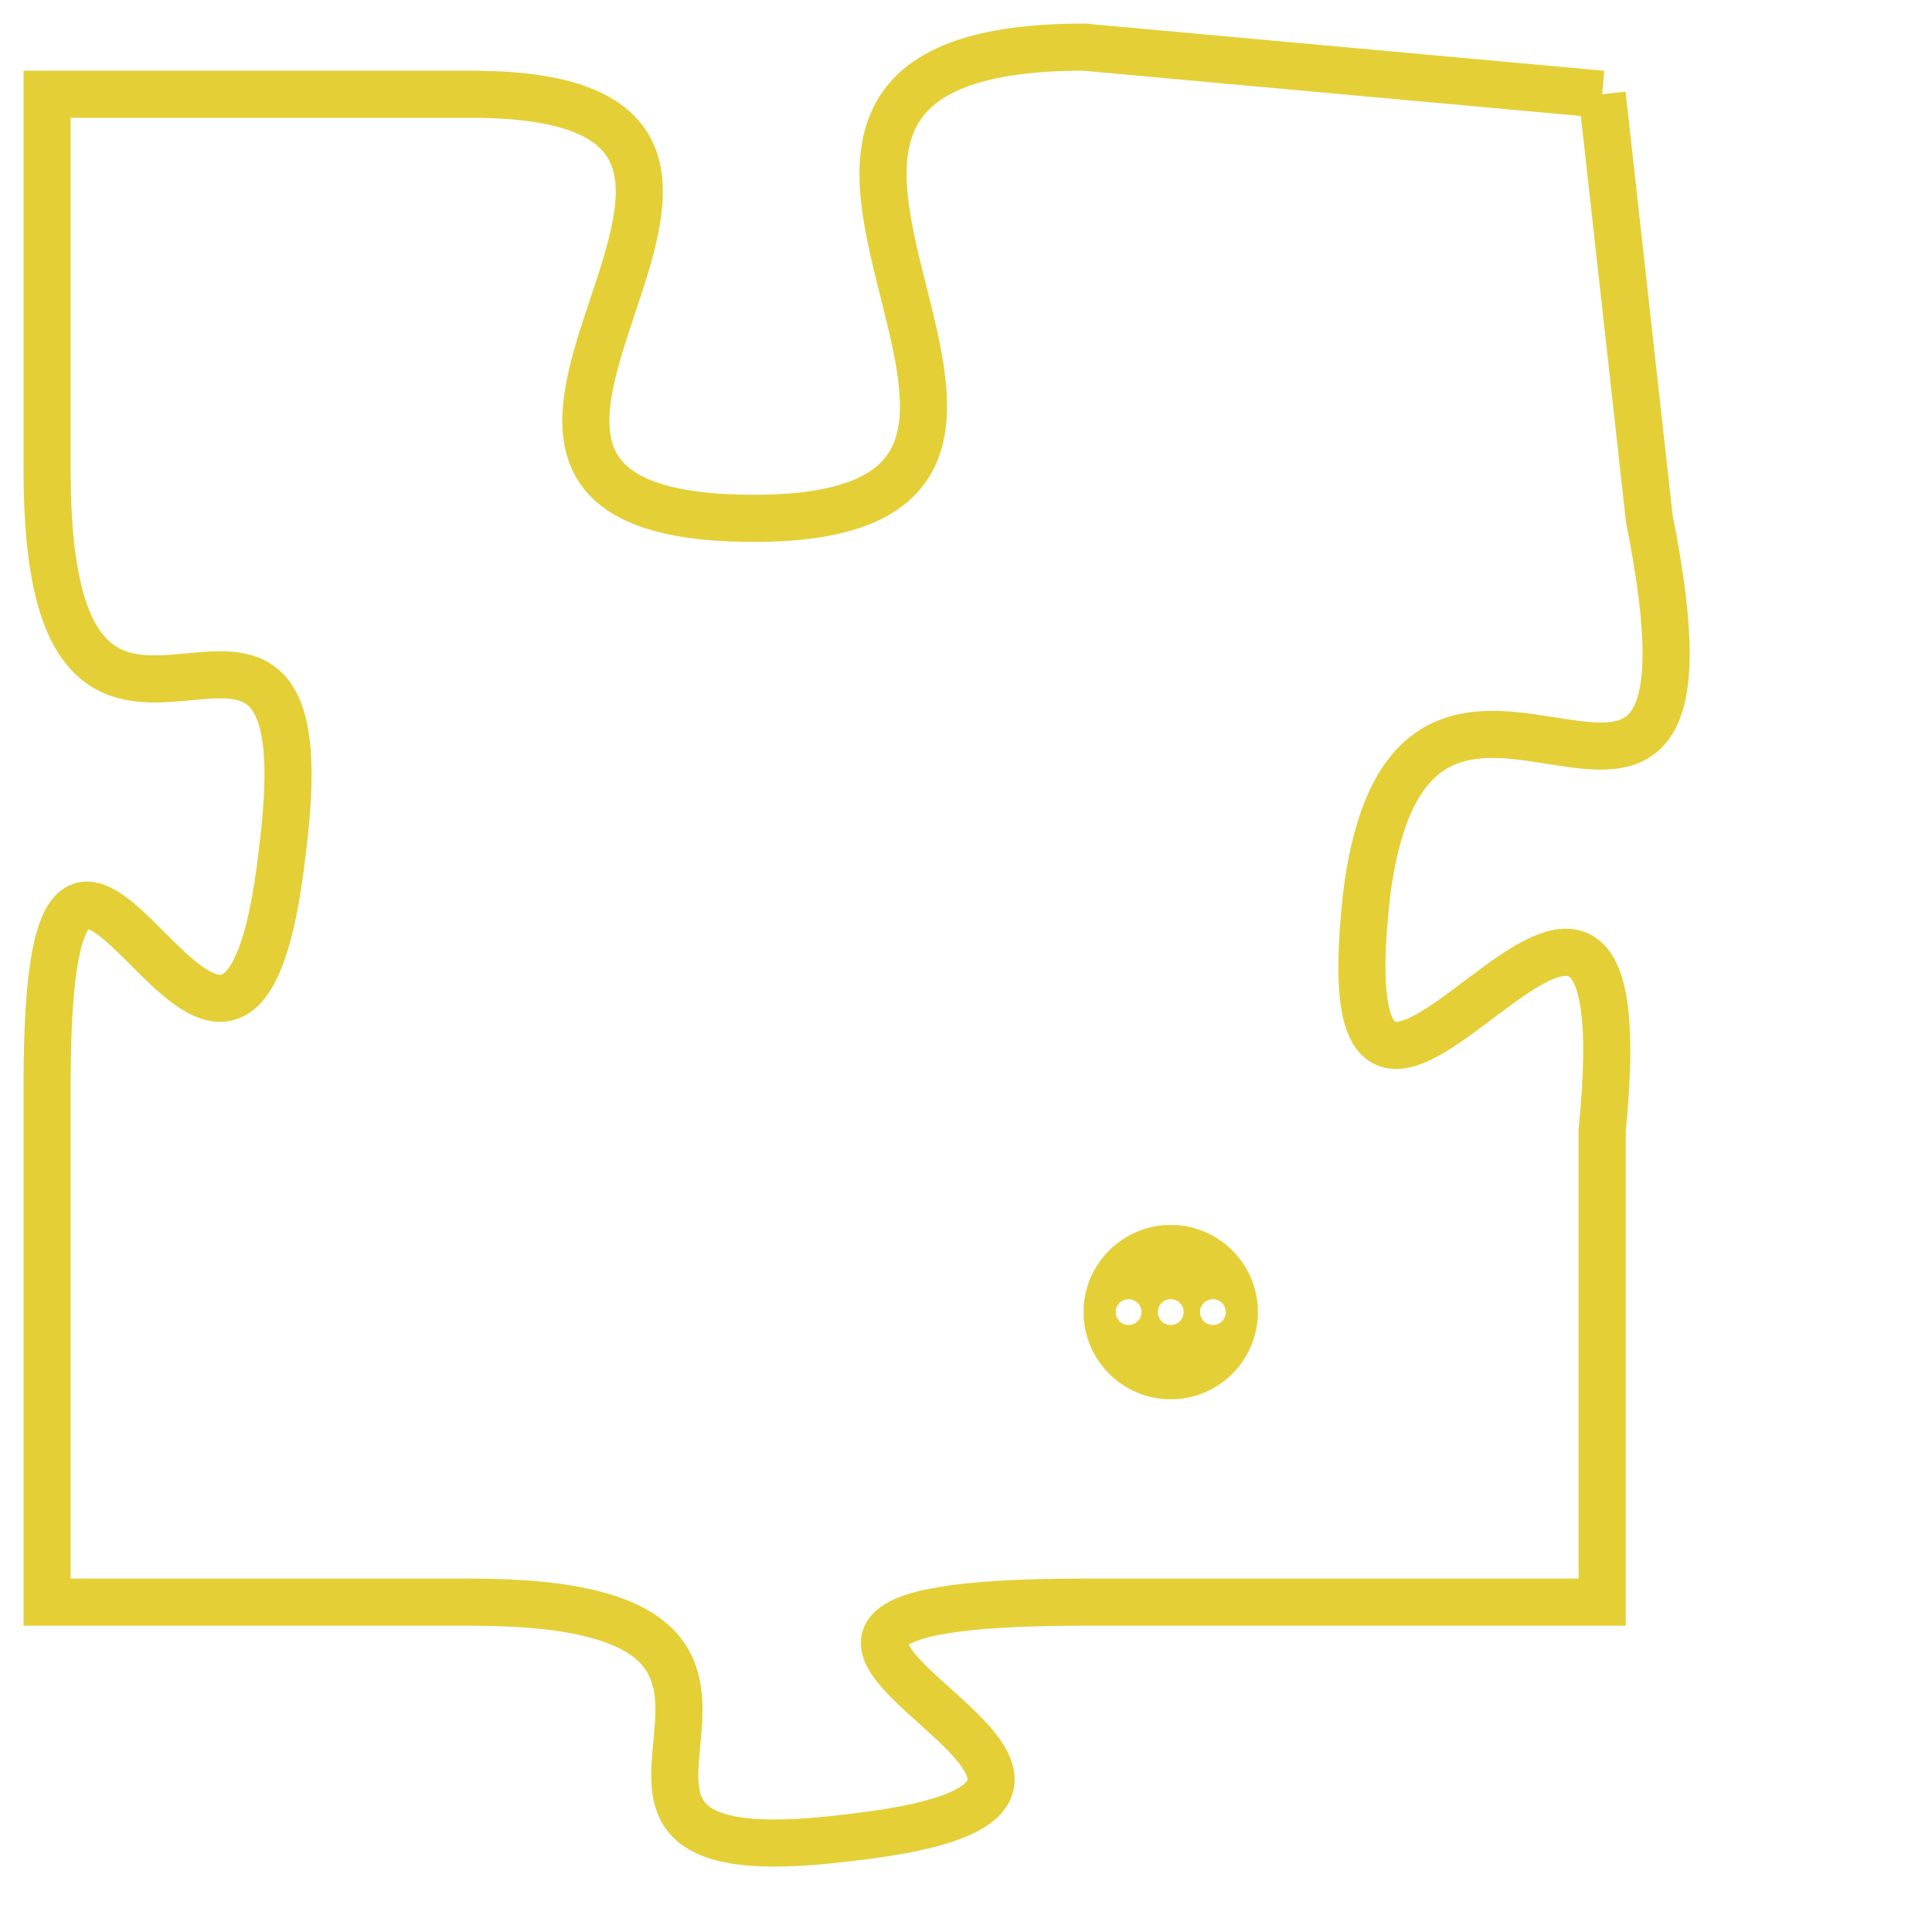 <svg version="1.1" xmlns="http://www.w3.org/2000/svg" xmlns:xlink="http://www.w3.org/1999/xlink" fill="transparent" x="0" y="0" width="350" height="350" preserveAspectRatio="xMinYMin slice"><style type="text/css">.links{fill:transparent;stroke: #E4CF37;}.links:hover{fill:#63D272; opacity:0.4;}</style><defs><g id="allt"><path id="t2596" d="M4191,608 L4180,607 C4170,607 4182,617 4173,617 C4164,617 4176,608 4167,608 L4158,608 4158,608 L4158,616 C4158,625 4164,616 4163,624 C4162,633 4158,619 4158,629 L4158,640 4158,640 L4167,640 C4176,640 4167,646 4175,645 C4184,644 4169,640 4180,640 L4191,640 4191,640 L4191,630 C4192,620 4185,634 4186,625 C4187,617 4194,627 4192,617 L4191,608"/></g><clipPath id="c" clipRule="evenodd" fill="transparent"><use href="#t2596"/></clipPath></defs><svg viewBox="4157 606 38 41" preserveAspectRatio="xMinYMin meet"><svg width="4380" height="2430"><g><image crossorigin="anonymous" x="0" y="0" href="https://nftpuzzle.license-token.com/assets/completepuzzle.svg" width="100%" height="100%" /><g class="links"><use href="#t2596"/></g></g></svg><svg x="4180" y="632" height="9%" width="9%" viewBox="0 0 330 330"><g><a xlink:href="https://nftpuzzle.license-token.com/" class="links"><title>See the most innovative NFT based token software licensing project</title><path fill="#E4CF37" id="more" d="M165,0C74.019,0,0,74.019,0,165s74.019,165,165,165s165-74.019,165-165S255.981,0,165,0z M85,190 c-13.785,0-25-11.215-25-25s11.215-25,25-25s25,11.215,25,25S98.785,190,85,190z M165,190c-13.785,0-25-11.215-25-25 s11.215-25,25-25s25,11.215,25,25S178.785,190,165,190z M245,190c-13.785,0-25-11.215-25-25s11.215-25,25-25 c13.785,0,25,11.215,25,25S258.785,190,245,190z"></path></a></g></svg></svg></svg>